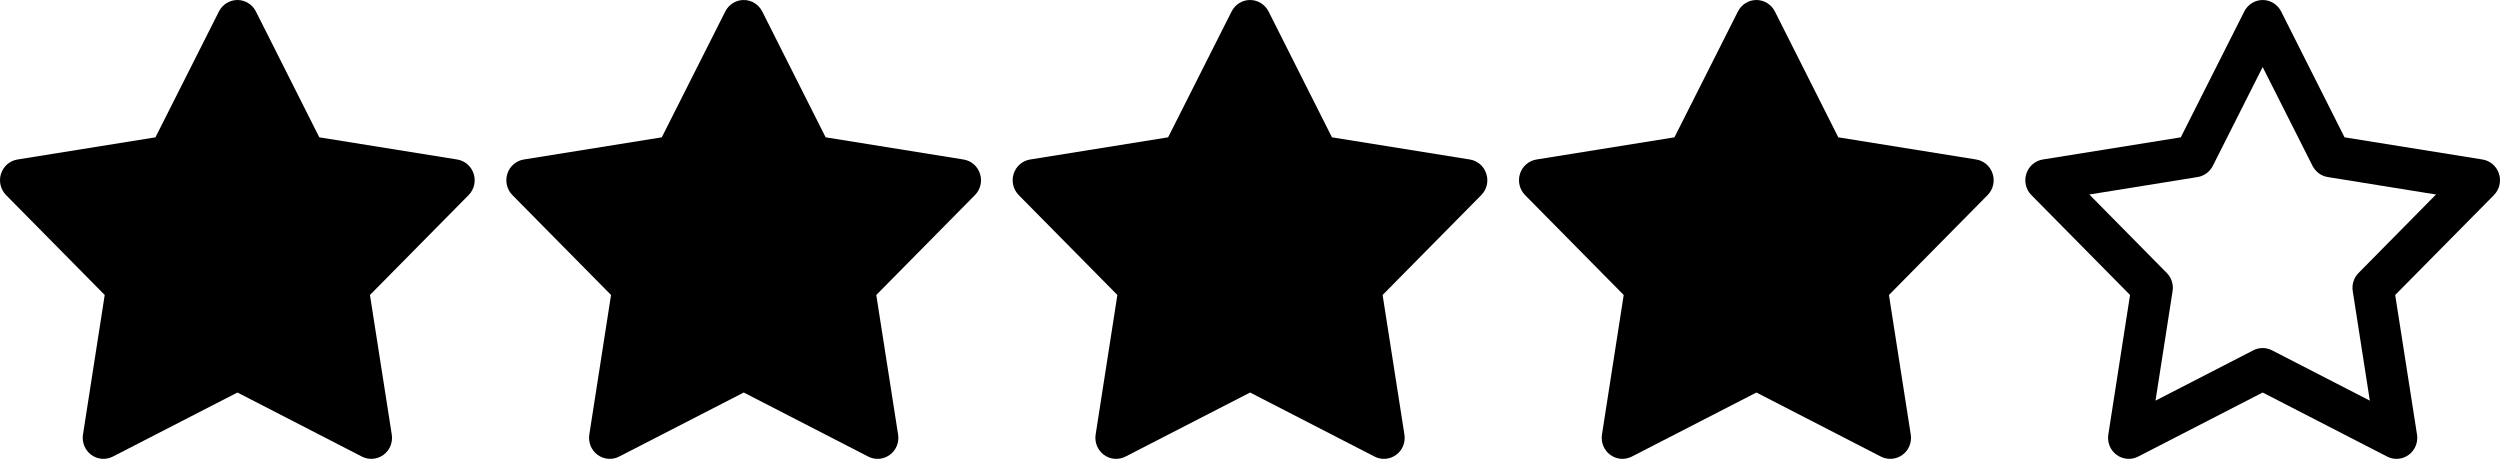 <svg width="158" height="29" viewBox="0 0 158 29" fill="none" xmlns="http://www.w3.org/2000/svg">
<path d="M16.172 0.723C15.948 0.281 15.496 0 15.005 0C14.514 0 14.062 0.281 13.838 0.723L9.825 8.679L1.106 10.08C0.62 10.158 0.217 10.505 0.064 10.98C-0.089 11.454 0.037 11.973 0.38 12.326L6.618 18.643L5.244 27.466C5.168 27.957 5.37 28.454 5.768 28.746C6.166 29.038 6.689 29.083 7.131 28.856L15.005 24.807L22.873 28.856C23.31 29.083 23.839 29.038 24.237 28.746C24.635 28.454 24.837 27.962 24.76 27.466L23.381 18.643L29.619 12.326C29.968 11.973 30.088 11.454 29.935 10.98C29.782 10.505 29.384 10.158 28.893 10.08L20.18 8.679L16.172 0.723Z" fill="black"/>
<path d="M48.172 0.723C47.948 0.281 47.496 0 47.005 0C46.514 0 46.062 0.281 45.838 0.723L41.825 8.679L33.106 10.08C32.62 10.158 32.217 10.505 32.064 10.98C31.912 11.454 32.037 11.973 32.38 12.326L38.618 18.643L37.244 27.466C37.168 27.957 37.37 28.454 37.768 28.746C38.166 29.038 38.689 29.083 39.131 28.856L47.005 24.807L54.873 28.856C55.31 29.083 55.839 29.038 56.237 28.746C56.635 28.454 56.837 27.962 56.76 27.466L55.381 18.643L61.619 12.326C61.968 11.973 62.088 11.454 61.935 10.98C61.782 10.505 61.384 10.158 60.893 10.08L52.18 8.679L48.172 0.723Z" fill="black"/>
<path d="M80.172 0.723C79.948 0.281 79.496 0 79.005 0C78.514 0 78.062 0.281 77.838 0.723L73.825 8.679L65.106 10.08C64.62 10.158 64.217 10.505 64.064 10.98C63.911 11.454 64.037 11.973 64.38 12.326L70.618 18.643L69.244 27.466C69.168 27.957 69.37 28.454 69.768 28.746C70.166 29.038 70.689 29.083 71.131 28.856L79.005 24.807L86.873 28.856C87.31 29.083 87.839 29.038 88.237 28.746C88.635 28.454 88.837 27.962 88.76 27.466L87.381 18.643L93.619 12.326C93.968 11.973 94.088 11.454 93.935 10.98C93.782 10.505 93.384 10.158 92.893 10.08L84.18 8.679L80.172 0.723Z" fill="black"/>
<path d="M112.172 0.723C111.948 0.281 111.496 0 111.005 0C110.514 0 110.062 0.281 109.838 0.723L105.825 8.679L97.106 10.08C96.62 10.158 96.217 10.505 96.064 10.98C95.912 11.454 96.037 11.973 96.38 12.326L102.618 18.643L101.244 27.466C101.168 27.957 101.37 28.454 101.768 28.746C102.166 29.038 102.689 29.083 103.131 28.856L111.005 24.807L118.873 28.856C119.31 29.083 119.839 29.038 120.237 28.746C120.635 28.454 120.836 27.962 120.76 27.466L119.381 18.643L125.619 12.326C125.968 11.973 126.088 11.454 125.935 10.98C125.782 10.505 125.384 10.158 124.893 10.08L116.18 8.679L112.172 0.723Z" fill="black"/>
<path d="M143 0C143.491 0 143.944 0.281 144.167 0.723L148.175 8.679L156.894 10.08C157.38 10.158 157.783 10.505 157.936 10.98C158.089 11.454 157.963 11.973 157.62 12.326L151.376 18.643L152.756 27.466C152.832 27.957 152.63 28.454 152.232 28.746C151.834 29.038 151.305 29.083 150.869 28.856L143 24.807L135.132 28.856C134.696 29.083 134.167 29.038 133.769 28.746C133.371 28.454 133.169 27.962 133.245 27.466L134.619 18.643L128.381 12.326C128.032 11.973 127.912 11.454 128.065 10.98C128.218 10.505 128.616 10.158 129.107 10.08L137.826 8.679L141.839 0.723C142.063 0.281 142.515 0 143.006 0H143ZM143 4.237L139.849 10.483C139.658 10.858 139.303 11.123 138.889 11.189L132.046 12.293L136.942 17.253C137.237 17.551 137.373 17.976 137.308 18.395L136.228 25.32L142.406 22.142C142.777 21.948 143.219 21.948 143.595 22.142L149.773 25.32L148.693 18.395C148.628 17.976 148.764 17.551 149.059 17.253L153.955 12.293L147.112 11.189C146.698 11.123 146.343 10.858 146.152 10.483L143 4.237Z" fill="black"/>
</svg>
